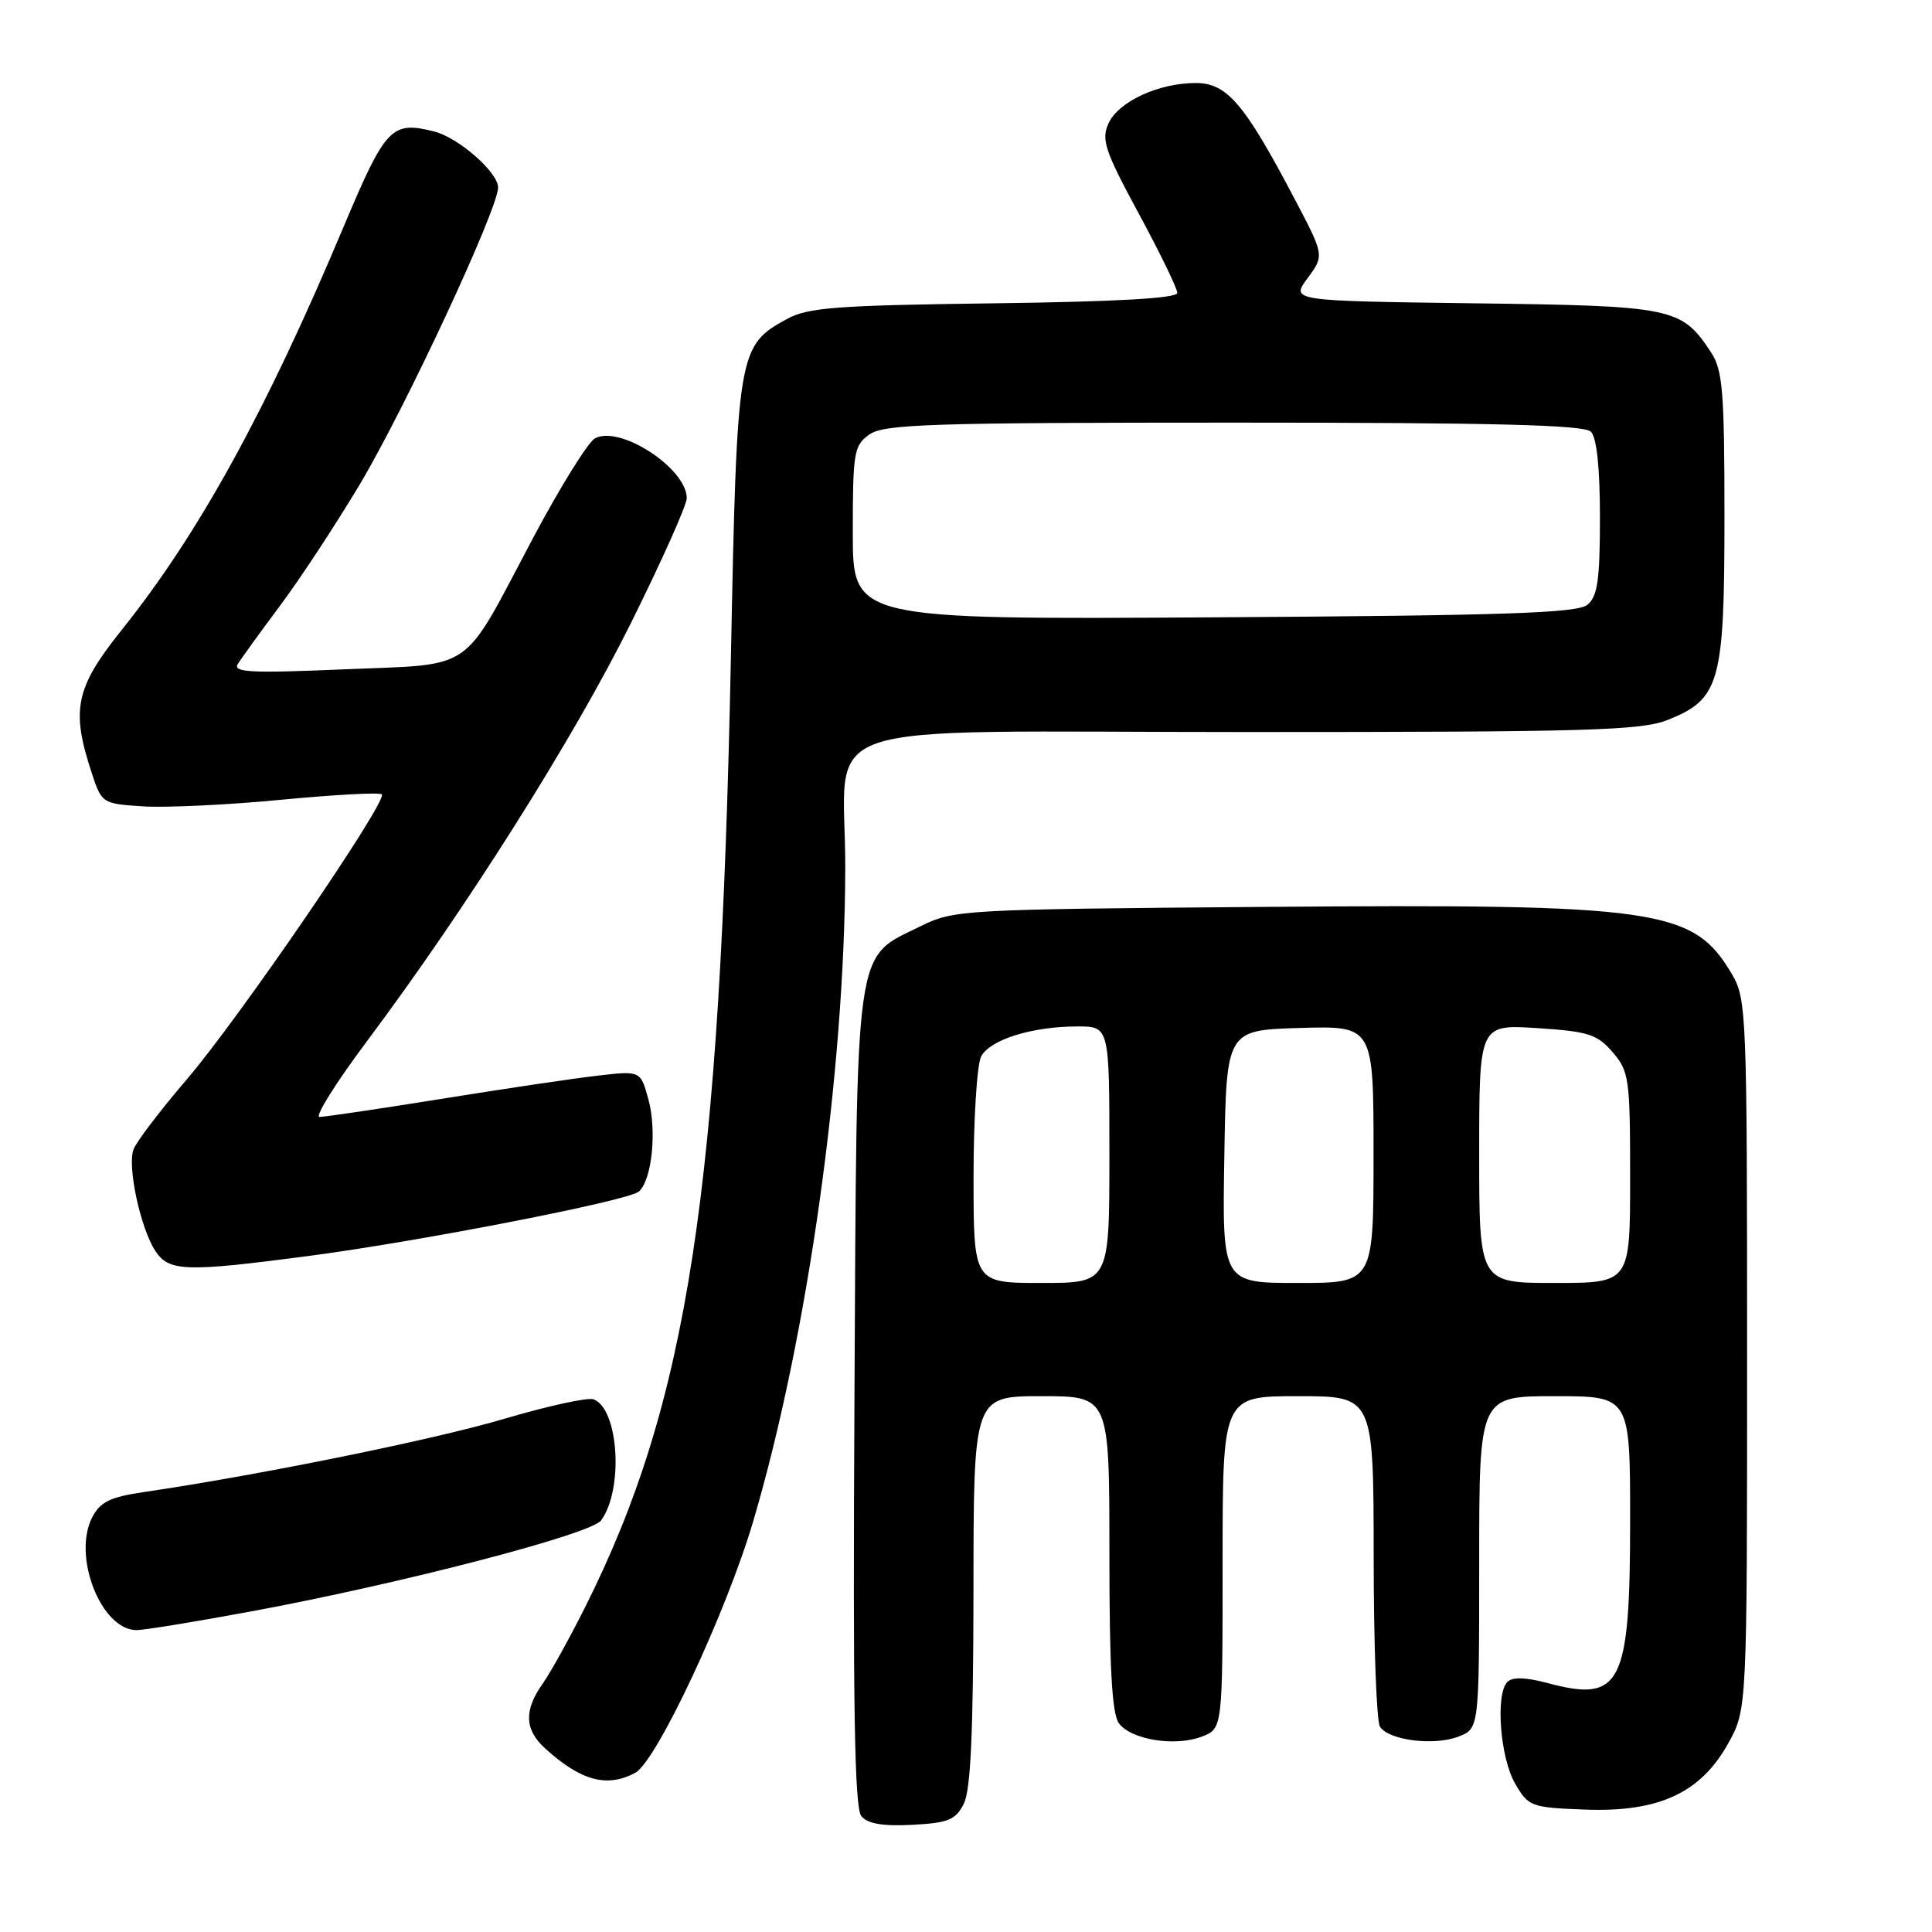<?xml version="1.0" encoding="UTF-8" standalone="no"?>
<!DOCTYPE svg PUBLIC "-//W3C//DTD SVG 1.1//EN" "http://www.w3.org/Graphics/SVG/1.1/DTD/svg11.dtd" >
<svg xmlns="http://www.w3.org/2000/svg" xmlns:xlink="http://www.w3.org/1999/xlink" version="1.1" viewBox="0 0 256 256">
 <g >
 <path fill="currentColor"
d=" M 127.71 239.00 C 128.63 237.19 128.97 229.44 128.99 210.75 C 129.00 185.00 129.00 185.00 138.00 185.00 C 147.00 185.00 147.00 185.00 147.00 205.81 C 147.00 220.91 147.34 227.09 148.25 228.33 C 149.86 230.53 155.70 231.47 159.25 230.11 C 162.00 229.05 162.00 229.05 162.00 207.02 C 162.00 185.00 162.00 185.00 172.00 185.00 C 182.00 185.00 182.00 185.00 182.02 206.25 C 182.02 217.94 182.40 228.08 182.85 228.79 C 184.00 230.60 189.99 231.36 193.25 230.11 C 196.00 229.05 196.00 229.05 196.00 207.02 C 196.00 185.00 196.00 185.00 206.00 185.00 C 216.00 185.00 216.00 185.00 216.00 201.45 C 216.00 223.31 214.81 225.64 205.01 223.00 C 202.16 222.24 200.41 222.19 199.74 222.86 C 198.13 224.47 198.77 232.93 200.77 236.35 C 202.54 239.39 202.87 239.51 210.05 239.78 C 219.80 240.14 225.35 237.58 229.00 231.00 C 231.50 226.50 231.50 226.50 231.50 179.50 C 231.50 134.30 231.42 132.37 229.50 129.10 C 224.37 120.39 219.90 119.75 167.24 120.17 C 127.46 120.49 126.39 120.55 121.98 122.73 C 113.13 127.09 113.54 124.14 113.22 185.36 C 113.00 225.96 113.23 239.57 114.13 240.65 C 114.97 241.66 116.97 242.00 120.89 241.80 C 125.67 241.54 126.63 241.15 127.71 239.00 Z  M 84.17 234.91 C 86.99 233.40 96.26 213.63 99.83 201.49 C 107.01 177.14 111.95 142.03 112.00 115.00 C 112.04 94.86 105.72 97.00 165.11 97.00 C 210.62 97.00 217.46 96.80 221.02 95.38 C 227.90 92.62 228.50 90.46 228.50 68.46 C 228.50 51.95 228.27 49.05 226.74 46.72 C 222.82 40.74 221.80 40.53 195.31 40.19 C 171.04 39.87 171.04 39.87 173.26 36.86 C 175.49 33.85 175.49 33.85 171.49 26.26 C 164.91 13.74 162.57 11.00 158.46 11.00 C 153.51 11.00 148.21 13.45 146.88 16.36 C 145.90 18.51 146.40 19.99 150.88 28.28 C 153.70 33.49 156.00 38.23 156.00 38.81 C 156.00 39.52 147.99 39.98 131.75 40.19 C 110.84 40.46 107.05 40.74 104.27 42.27 C 97.78 45.81 97.65 46.59 96.85 87.00 C 95.44 157.86 91.15 185.83 77.51 213.00 C 75.44 217.12 72.91 221.69 71.87 223.15 C 69.40 226.66 69.51 229.21 72.25 231.69 C 76.98 235.98 80.43 236.91 84.17 234.91 Z  M 33.22 213.53 C 52.94 209.89 78.31 203.30 79.64 201.47 C 82.65 197.37 81.99 186.70 78.66 185.42 C 77.90 185.13 72.61 186.29 66.89 187.98 C 57.66 190.73 34.38 195.46 19.03 197.71 C 14.65 198.35 13.29 199.01 12.24 201.01 C 9.54 206.15 13.39 216.00 18.11 216.00 C 19.08 216.00 25.88 214.89 33.22 213.53 Z  M 40.70 166.45 C 55.53 164.51 83.13 159.13 84.63 157.90 C 86.37 156.45 87.07 149.83 85.91 145.65 C 84.87 141.87 84.87 141.87 79.19 142.53 C 76.06 142.89 66.77 144.27 58.53 145.60 C 50.30 146.92 43.02 148.00 42.34 148.00 C 41.67 148.00 44.47 143.52 48.56 138.05 C 61.81 120.34 76.01 97.85 83.59 82.58 C 87.67 74.37 91.00 66.92 91.00 66.02 C 91.00 62.07 82.17 56.30 78.84 58.08 C 77.92 58.58 74.20 64.56 70.59 71.37 C 61.01 89.43 63.16 87.94 45.59 88.69 C 33.19 89.22 30.82 89.10 31.52 87.97 C 31.98 87.23 34.50 83.75 37.12 80.24 C 39.74 76.74 44.49 69.51 47.67 64.19 C 53.71 54.06 65.99 27.71 66.00 24.84 C 66.00 22.83 60.74 18.22 57.52 17.42 C 51.88 16.00 51.09 16.84 45.55 30.00 C 35.24 54.54 26.33 70.73 16.11 83.49 C 9.97 91.17 9.38 94.04 12.18 102.50 C 13.48 106.45 13.57 106.50 19.00 106.85 C 22.02 107.04 30.25 106.65 37.29 105.97 C 44.32 105.30 50.31 104.97 50.59 105.26 C 51.42 106.09 31.76 134.83 24.77 143.00 C 21.24 147.12 18.05 151.31 17.69 152.31 C 16.85 154.56 18.61 162.74 20.58 165.75 C 22.37 168.49 24.56 168.57 40.70 166.45 Z  M 129.00 155.93 C 129.00 148.20 129.46 141.02 130.01 139.98 C 131.20 137.75 136.78 136.01 142.75 136.01 C 147.00 136.00 147.00 136.00 147.00 153.00 C 147.00 170.00 147.00 170.00 138.00 170.00 C 129.00 170.00 129.00 170.00 129.00 155.93 Z  M 162.23 153.25 C 162.50 136.50 162.50 136.50 172.25 136.21 C 182.00 135.93 182.00 135.93 182.00 152.96 C 182.00 170.00 182.00 170.00 171.98 170.00 C 161.95 170.00 161.95 170.00 162.23 153.25 Z  M 196.00 152.87 C 196.00 135.74 196.00 135.74 203.68 136.23 C 210.47 136.67 211.63 137.04 213.68 139.42 C 215.87 141.96 216.00 142.92 216.00 156.06 C 216.00 170.00 216.00 170.00 206.00 170.00 C 196.00 170.00 196.00 170.00 196.00 152.87 Z  M 113.00 70.60 C 113.00 59.86 113.15 59.01 115.22 57.56 C 117.16 56.20 123.44 56.00 163.52 56.00 C 198.03 56.00 209.90 56.30 210.80 57.20 C 211.58 57.98 212.00 62.00 212.00 68.58 C 212.00 76.82 211.69 79.02 210.35 80.13 C 209.01 81.24 199.60 81.56 160.85 81.80 C 113.00 82.09 113.00 82.09 113.00 70.60 Z "/>
</g>
</svg>